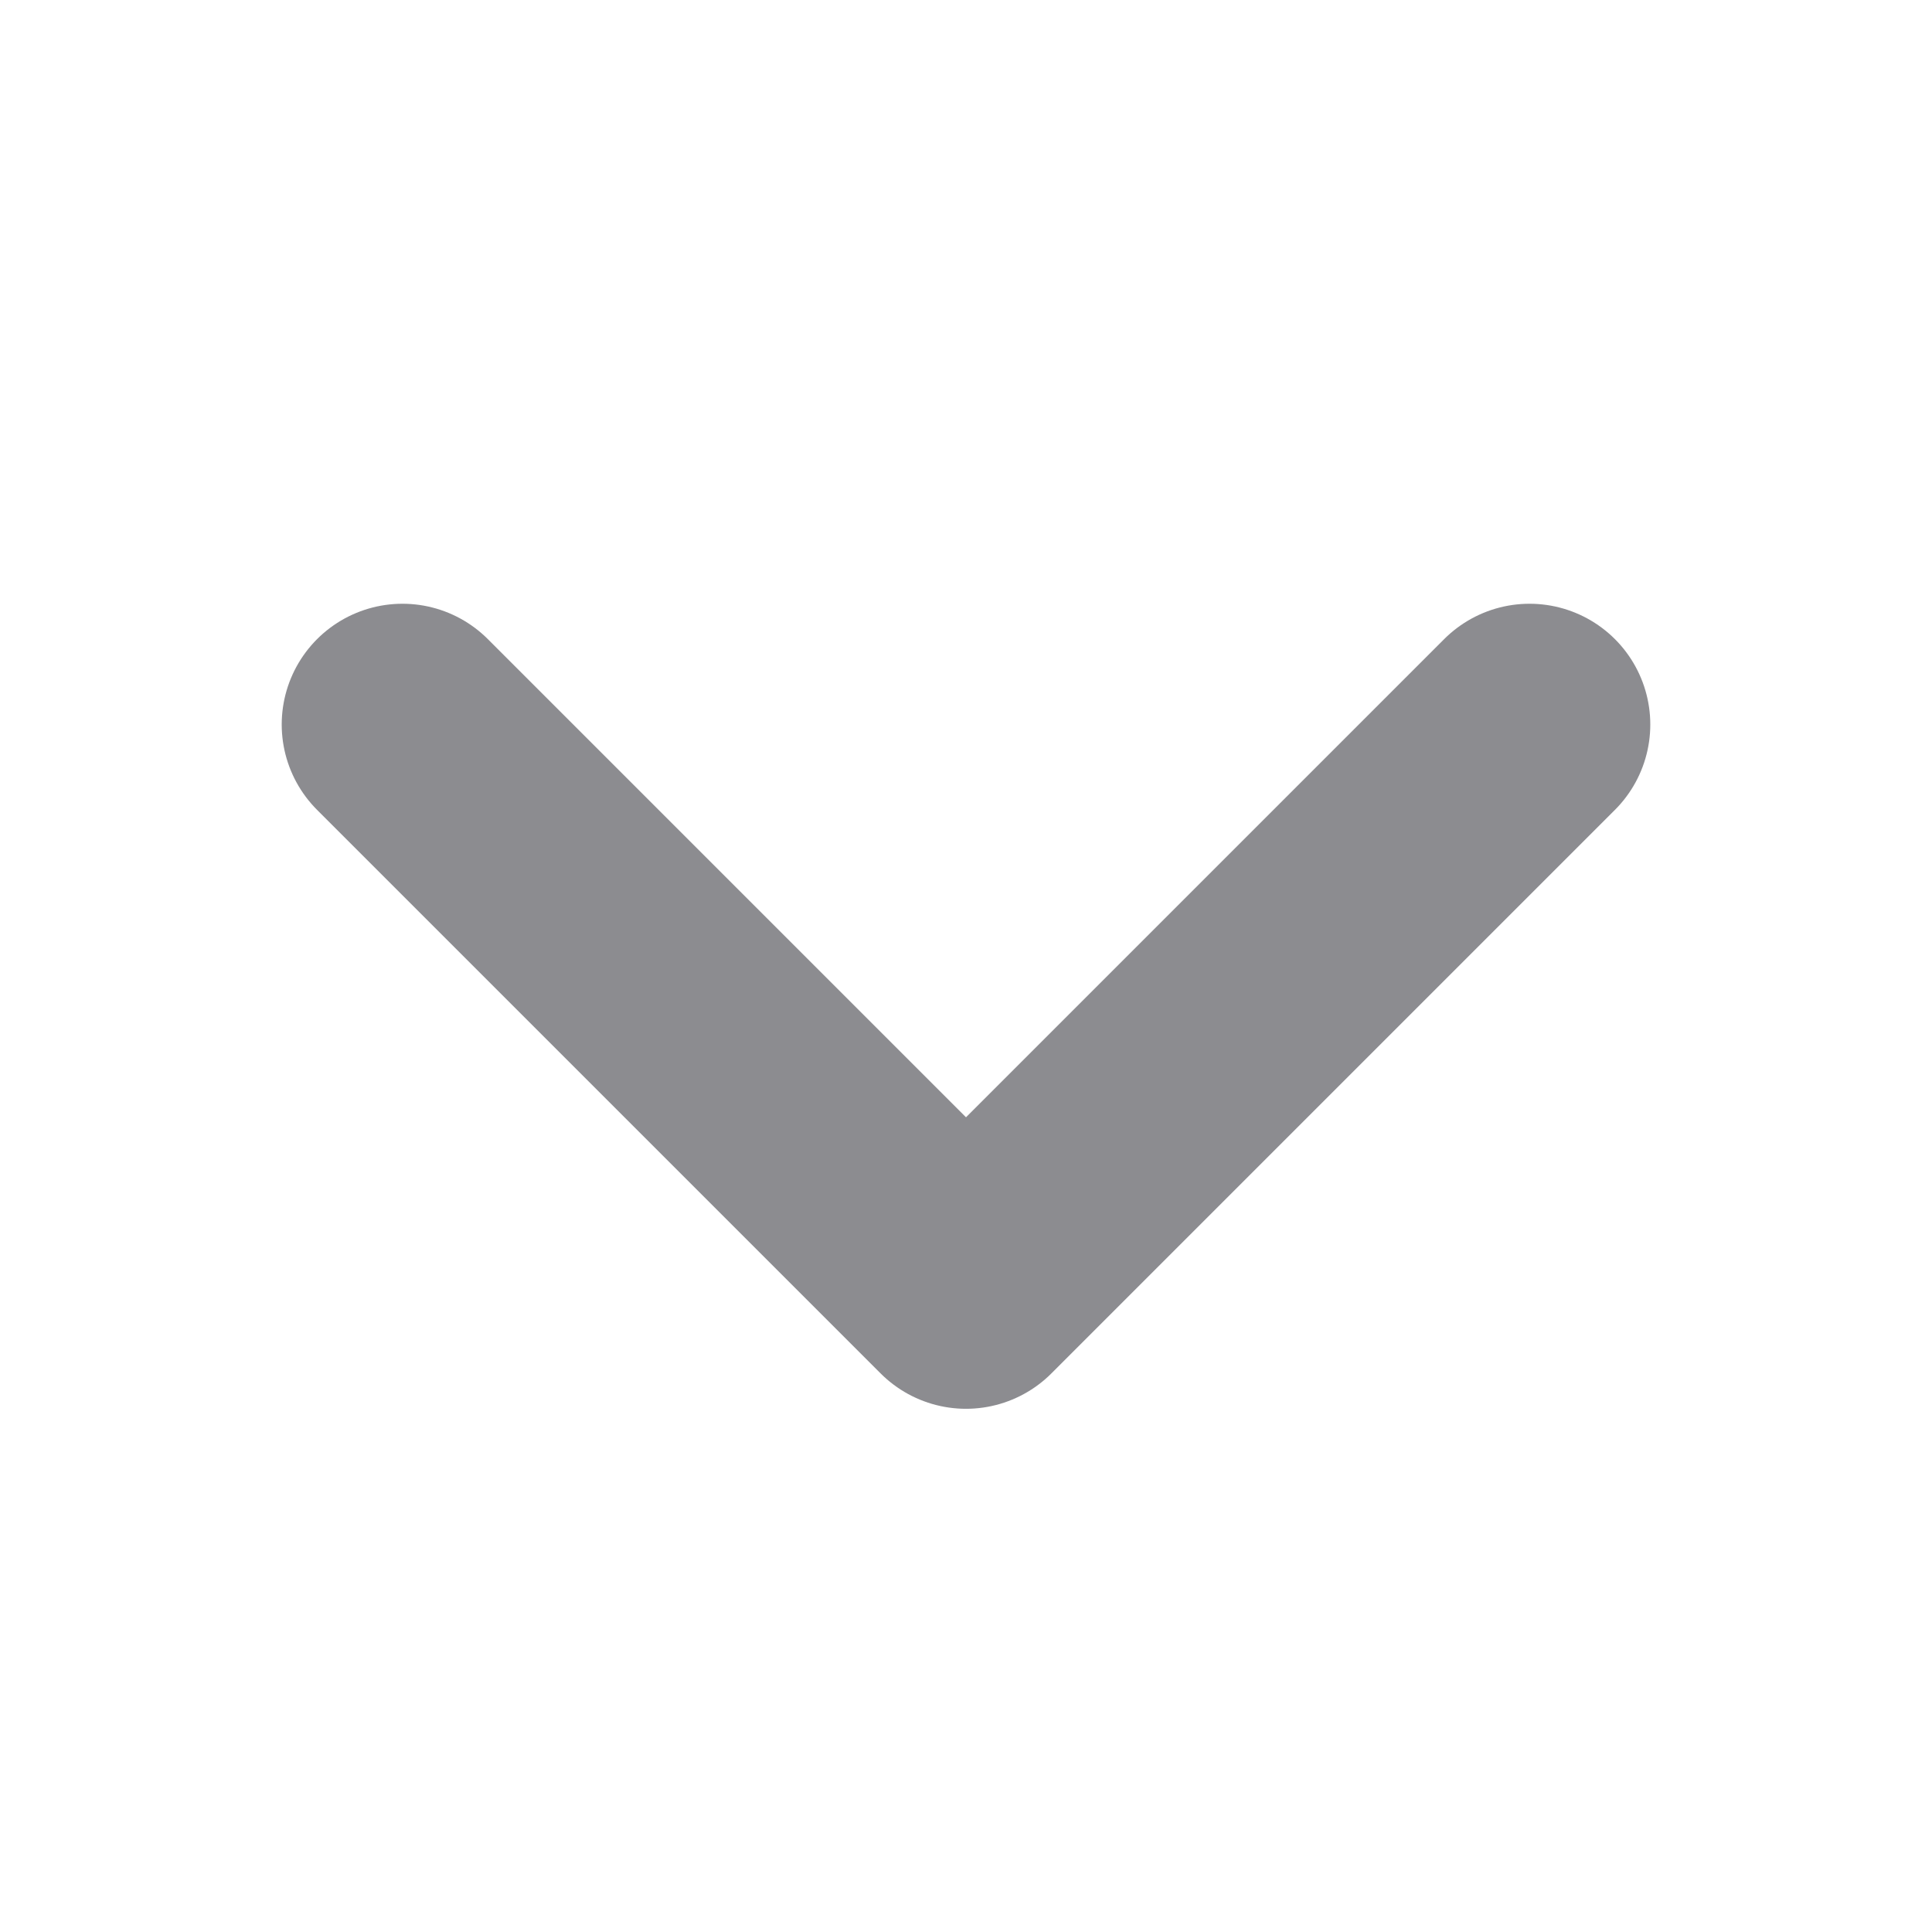 <svg width="16" height="16" viewBox="0 0 16 16" fill="none" xmlns="http://www.w3.org/2000/svg">
<g id="chevron-down" opacity="0.6">
<path id="Vector" d="M12.667 6L8 10.667L3.333 6" stroke="#3F3F46" stroke-width="2" stroke-linecap="round" stroke-linejoin="round"/>
</g>
</svg>
